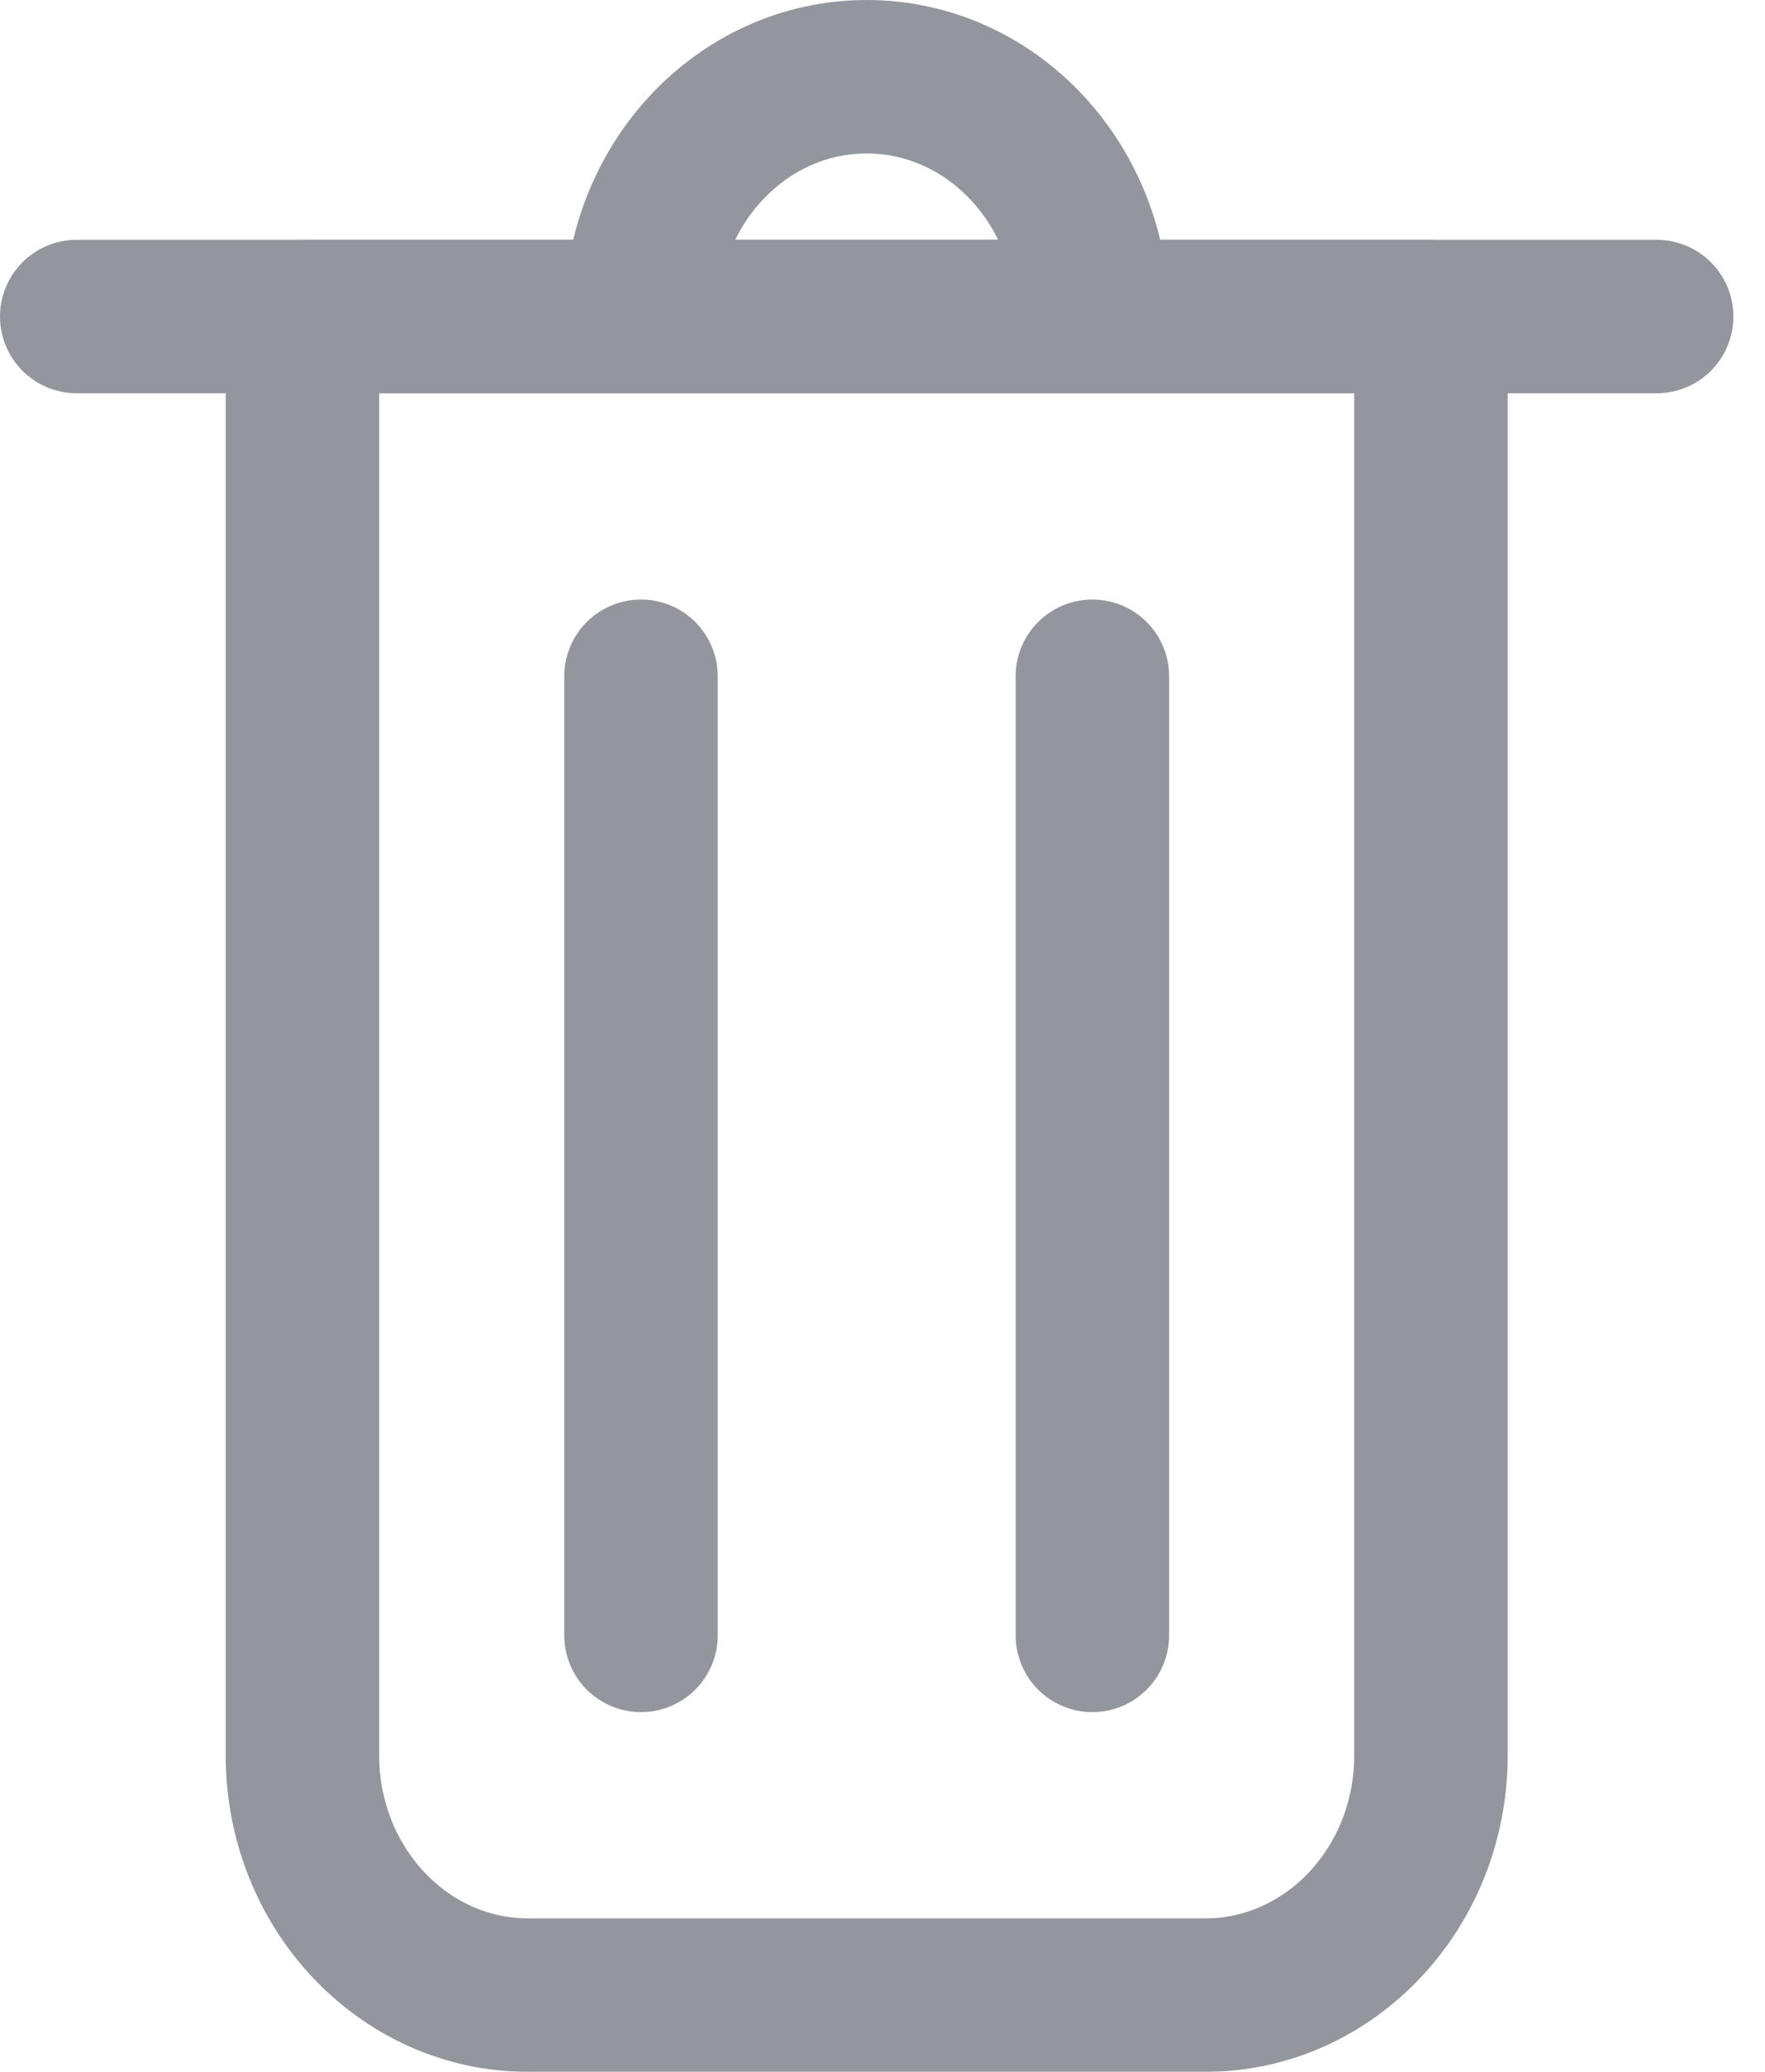 <svg width="23" height="27" viewBox="0 0 23 27" fill="none" xmlns="http://www.w3.org/2000/svg">
<g style="mix-blend-mode:darken" opacity="0.5">
<path fill-rule="evenodd" clip-rule="evenodd" d="M3.941 4.125H18.647V22.875C18.647 24.601 17.33 26 15.706 26H6.882C5.258 26 3.941 24.601 3.941 22.875V4.125ZM11.294 1C12.918 1 14.235 2.399 14.235 4.125H8.353C8.353 2.399 9.669 1 11.294 1Z" stroke="#2A2E3B" stroke-width="2" stroke-linecap="round" stroke-linejoin="round"/>
<path d="M1 4.125H21.588" stroke="#2A2E3B" stroke-width="2" stroke-linecap="round" stroke-linejoin="round"/>
<path d="M8.353 8.813V21.312" stroke="#2A2E3B" stroke-width="2" stroke-linecap="round" stroke-linejoin="round"/>
<path d="M14.235 8.813V21.312" stroke="#2A2E3B" stroke-width="2" stroke-linecap="round" stroke-linejoin="round"/>
</g>
</svg>
